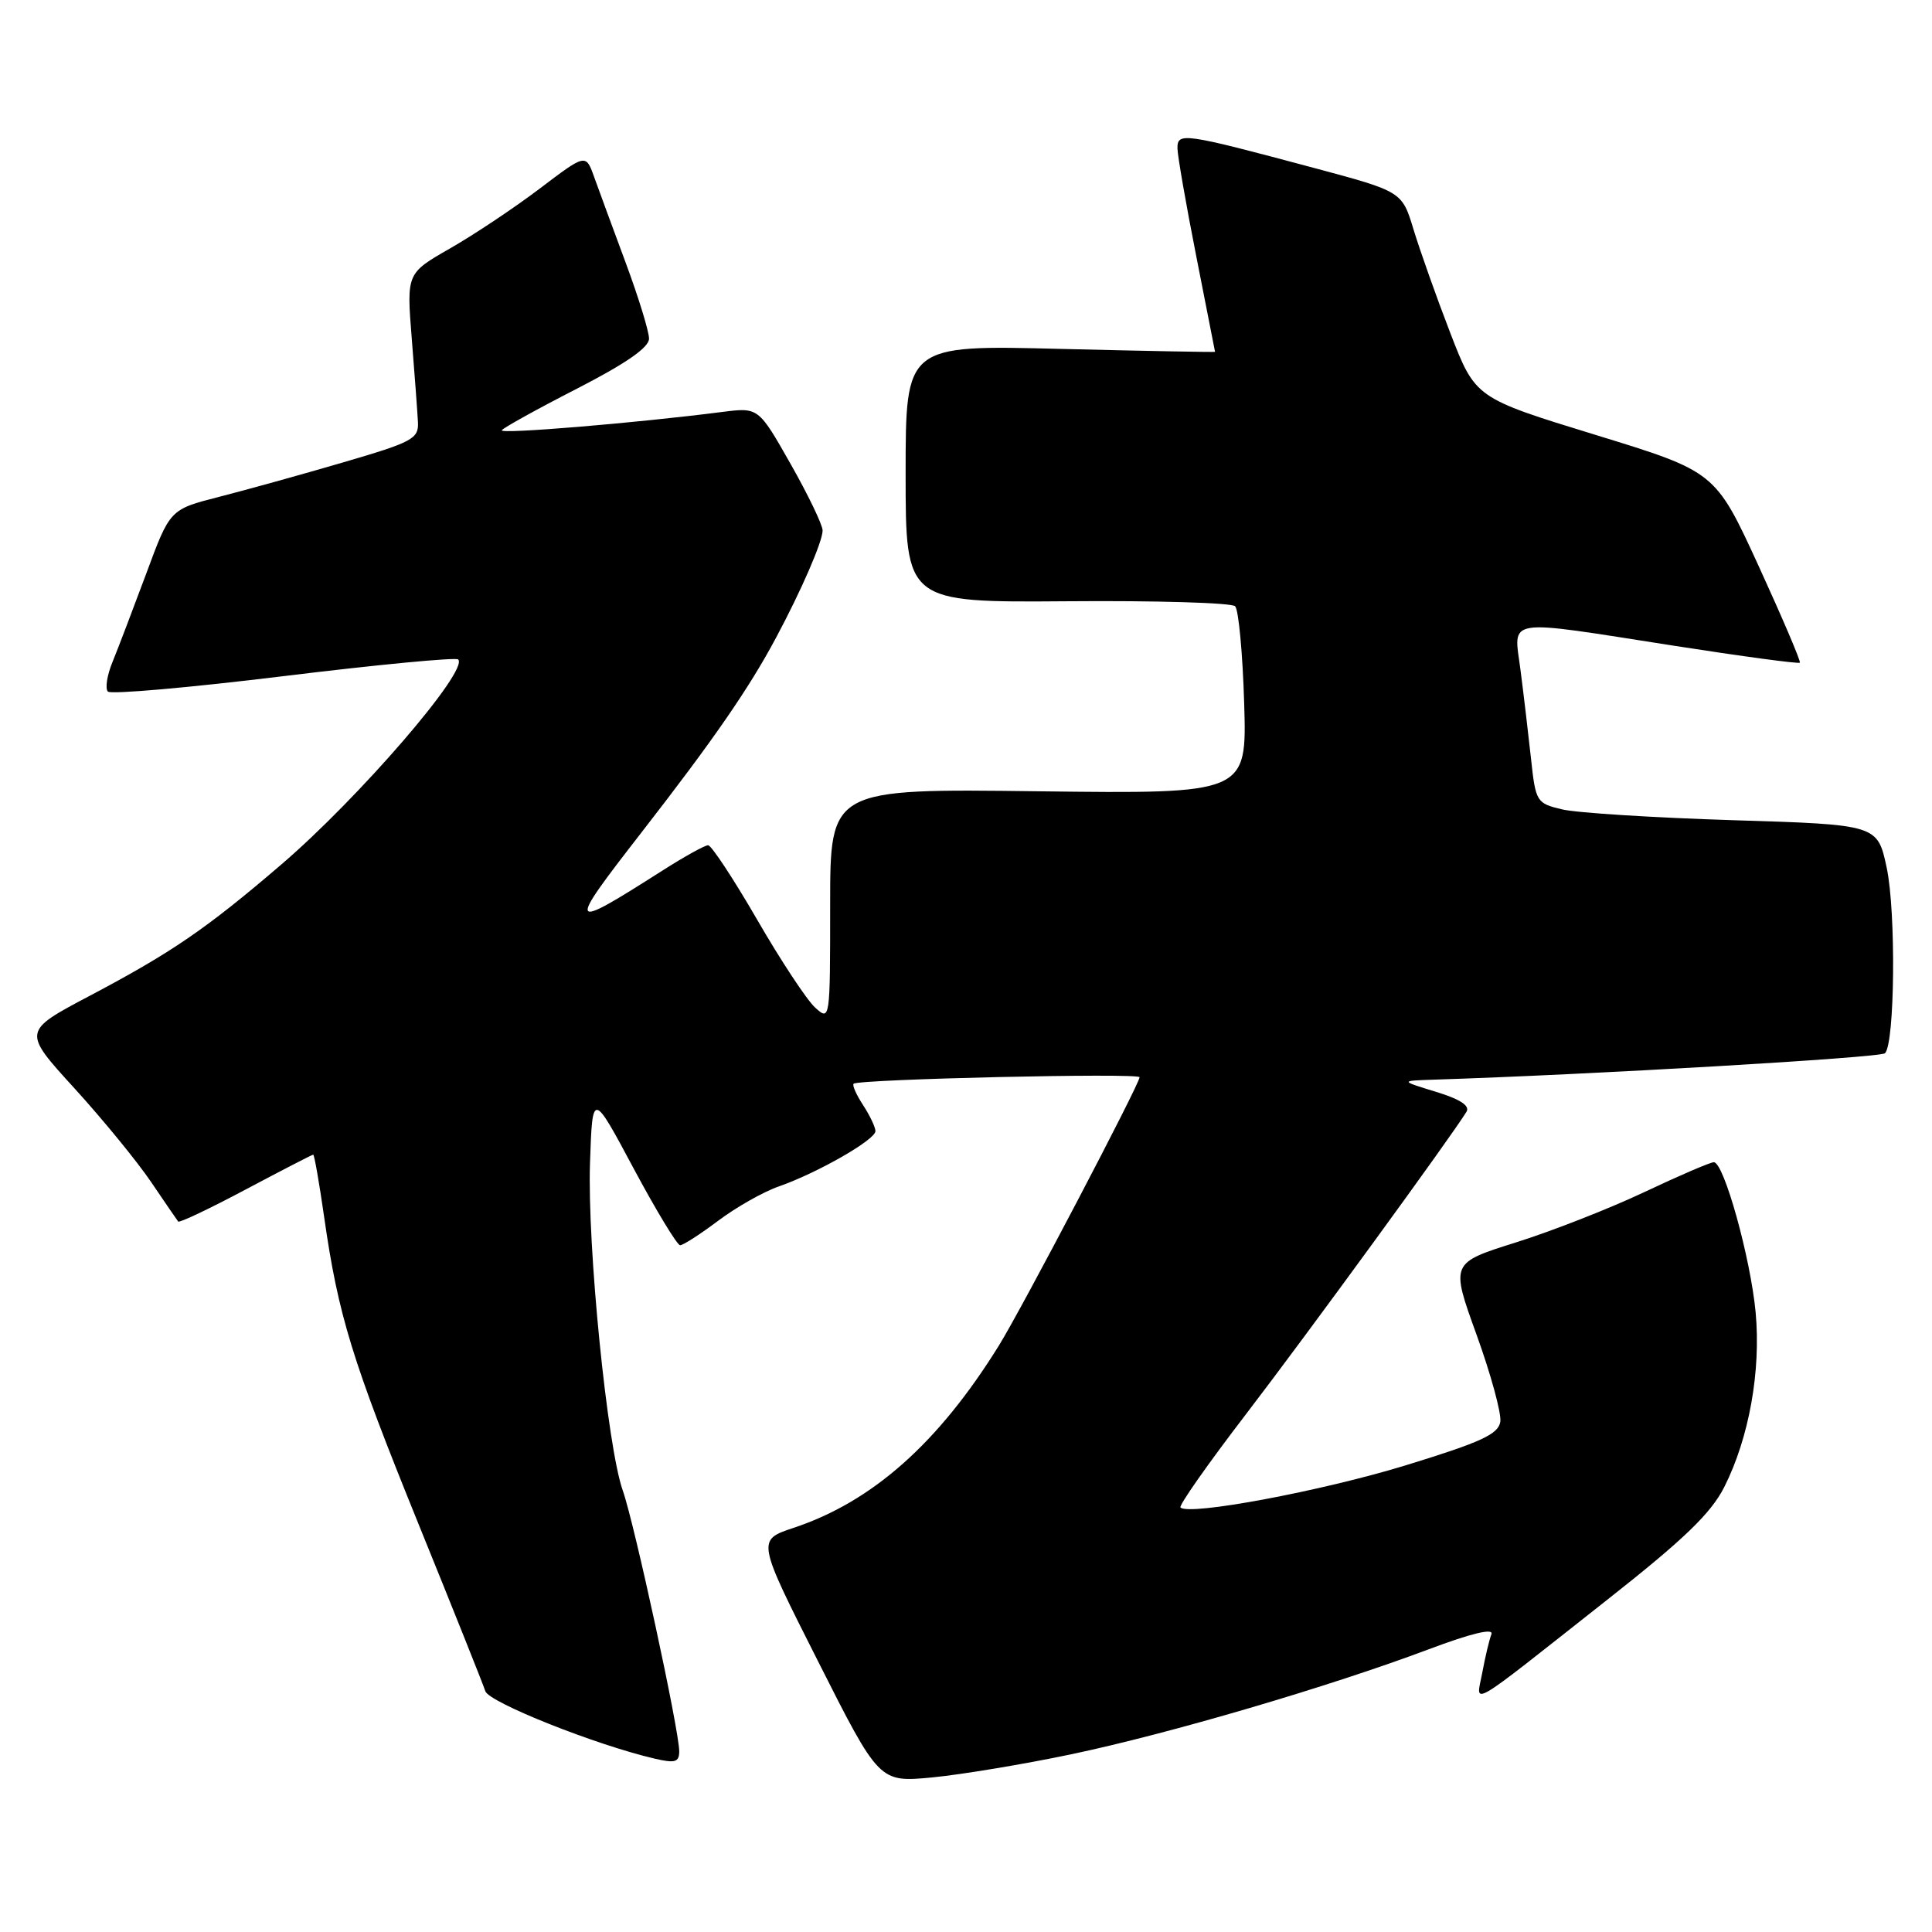<?xml version="1.0" encoding="UTF-8" standalone="no"?>
<!DOCTYPE svg PUBLIC "-//W3C//DTD SVG 1.1//EN" "http://www.w3.org/Graphics/SVG/1.1/DTD/svg11.dtd" >
<svg xmlns="http://www.w3.org/2000/svg" xmlns:xlink="http://www.w3.org/1999/xlink" version="1.1" viewBox="0 0 256 256">
 <g >
 <path fill="currentColor"
d=" M 142.00 232.44 C 154.97 229.71 176.14 223.49 189.31 218.54 C 194.95 216.42 197.94 215.70 197.62 216.54 C 197.34 217.27 196.80 219.53 196.42 221.58 C 195.59 226.02 193.98 226.95 212.90 212.03 C 223.14 203.97 226.71 200.53 228.48 197.03 C 231.76 190.52 233.35 181.68 232.63 173.88 C 231.95 166.67 228.43 154.00 227.09 154.00 C 226.63 154.00 222.49 155.78 217.88 157.96 C 213.27 160.14 205.61 163.14 200.86 164.63 C 192.21 167.35 192.21 167.35 195.65 176.85 C 197.54 182.08 198.96 187.27 198.80 188.38 C 198.55 190.04 196.27 191.09 186.24 194.17 C 175.10 197.58 157.54 200.87 156.42 199.75 C 156.17 199.50 160.07 193.95 165.09 187.40 C 173.11 176.94 192.33 150.57 194.32 147.31 C 194.80 146.52 193.46 145.64 190.27 144.67 C 185.50 143.21 185.50 143.21 190.00 143.06 C 210.74 142.40 249.19 140.15 249.77 139.56 C 251.08 138.26 251.24 120.84 250.00 114.99 C 248.78 109.27 248.78 109.27 229.64 108.68 C 219.11 108.35 208.93 107.71 207.00 107.25 C 203.59 106.44 203.48 106.27 202.86 100.46 C 202.50 97.18 201.88 91.91 201.47 88.75 C 200.57 81.77 199.03 82.01 221.79 85.56 C 230.82 86.97 238.34 87.98 238.49 87.81 C 238.64 87.64 236.18 81.88 233.03 75.00 C 227.29 62.50 227.29 62.50 211.40 57.62 C 195.50 52.74 195.50 52.74 192.17 44.12 C 190.34 39.38 188.16 33.22 187.31 30.44 C 185.78 25.38 185.78 25.38 174.14 22.26 C 156.73 17.60 156.00 17.50 156.02 19.67 C 156.04 20.68 157.16 27.12 158.52 34.00 C 159.88 40.88 160.99 46.55 161.00 46.62 C 161.00 46.68 151.78 46.51 140.50 46.23 C 120.00 45.71 120.00 45.71 120.00 62.77 C 120.00 79.83 120.00 79.83 141.41 79.67 C 153.19 79.57 163.21 79.87 163.66 80.33 C 164.12 80.79 164.66 86.57 164.86 93.18 C 165.22 105.19 165.22 105.19 137.61 104.85 C 110.00 104.50 110.00 104.50 110.00 119.90 C 110.00 135.23 109.99 135.30 108.01 133.51 C 106.91 132.51 103.45 127.27 100.32 121.85 C 97.18 116.43 94.26 112.00 93.83 112.00 C 93.39 112.00 90.67 113.51 87.77 115.36 C 75.14 123.40 75.01 123.17 84.98 110.33 C 94.57 97.99 99.23 91.24 102.83 84.50 C 106.19 78.22 109.00 71.75 109.00 70.29 C 109.00 69.56 107.09 65.58 104.75 61.46 C 100.50 53.97 100.50 53.97 95.67 54.59 C 84.27 56.05 66.16 57.56 66.49 57.01 C 66.69 56.69 71.16 54.21 76.43 51.51 C 82.93 48.17 86.00 46.05 86.00 44.87 C 86.00 43.92 84.61 39.40 82.91 34.82 C 81.21 30.25 79.33 25.12 78.72 23.43 C 77.62 20.36 77.62 20.36 71.49 25.01 C 68.12 27.56 62.77 31.13 59.61 32.93 C 53.87 36.22 53.87 36.22 54.56 44.86 C 54.94 49.61 55.31 54.59 55.38 55.92 C 55.49 58.14 54.70 58.57 45.50 61.26 C 40.00 62.87 32.58 64.93 29.01 65.84 C 22.52 67.50 22.52 67.50 19.38 76.00 C 17.64 80.67 15.63 85.95 14.91 87.71 C 14.18 89.48 13.91 91.24 14.30 91.64 C 14.70 92.03 25.17 91.11 37.59 89.59 C 50.00 88.07 60.41 87.08 60.71 87.38 C 62.16 88.82 47.51 105.79 37.23 114.59 C 27.29 123.11 22.72 126.23 11.85 131.97 C 2.98 136.66 2.98 136.66 9.85 144.19 C 13.63 148.34 18.20 153.93 20.02 156.62 C 21.84 159.30 23.45 161.66 23.61 161.86 C 23.76 162.06 27.79 160.15 32.56 157.61 C 37.33 155.08 41.35 153.00 41.50 153.00 C 41.65 153.00 42.30 156.71 42.95 161.25 C 44.82 174.31 46.62 180.16 55.48 202.00 C 60.06 213.28 64.03 223.22 64.31 224.09 C 64.78 225.57 78.87 231.19 86.75 233.03 C 89.46 233.66 90.00 233.50 90.00 232.05 C 90.00 229.28 84.07 201.89 82.52 197.50 C 80.46 191.68 77.80 165.04 78.18 154.06 C 78.50 144.61 78.50 144.61 83.95 154.81 C 86.95 160.41 89.73 165.00 90.12 165.00 C 90.52 165.00 92.79 163.54 95.17 161.75 C 97.55 159.96 101.17 157.91 103.22 157.20 C 108.38 155.39 116.00 151.02 116.00 149.88 C 116.00 149.36 115.26 147.81 114.36 146.43 C 113.47 145.06 112.90 143.79 113.11 143.60 C 113.83 142.99 151.00 142.14 151.00 142.74 C 151.00 143.63 135.38 173.43 132.36 178.29 C 124.35 191.21 115.60 198.98 105.15 202.45 C 100.28 204.07 100.28 204.07 108.39 220.12 C 116.50 236.18 116.50 236.18 123.50 235.52 C 127.35 235.15 135.68 233.77 142.00 232.44 Z "/>
</g>
</svg>